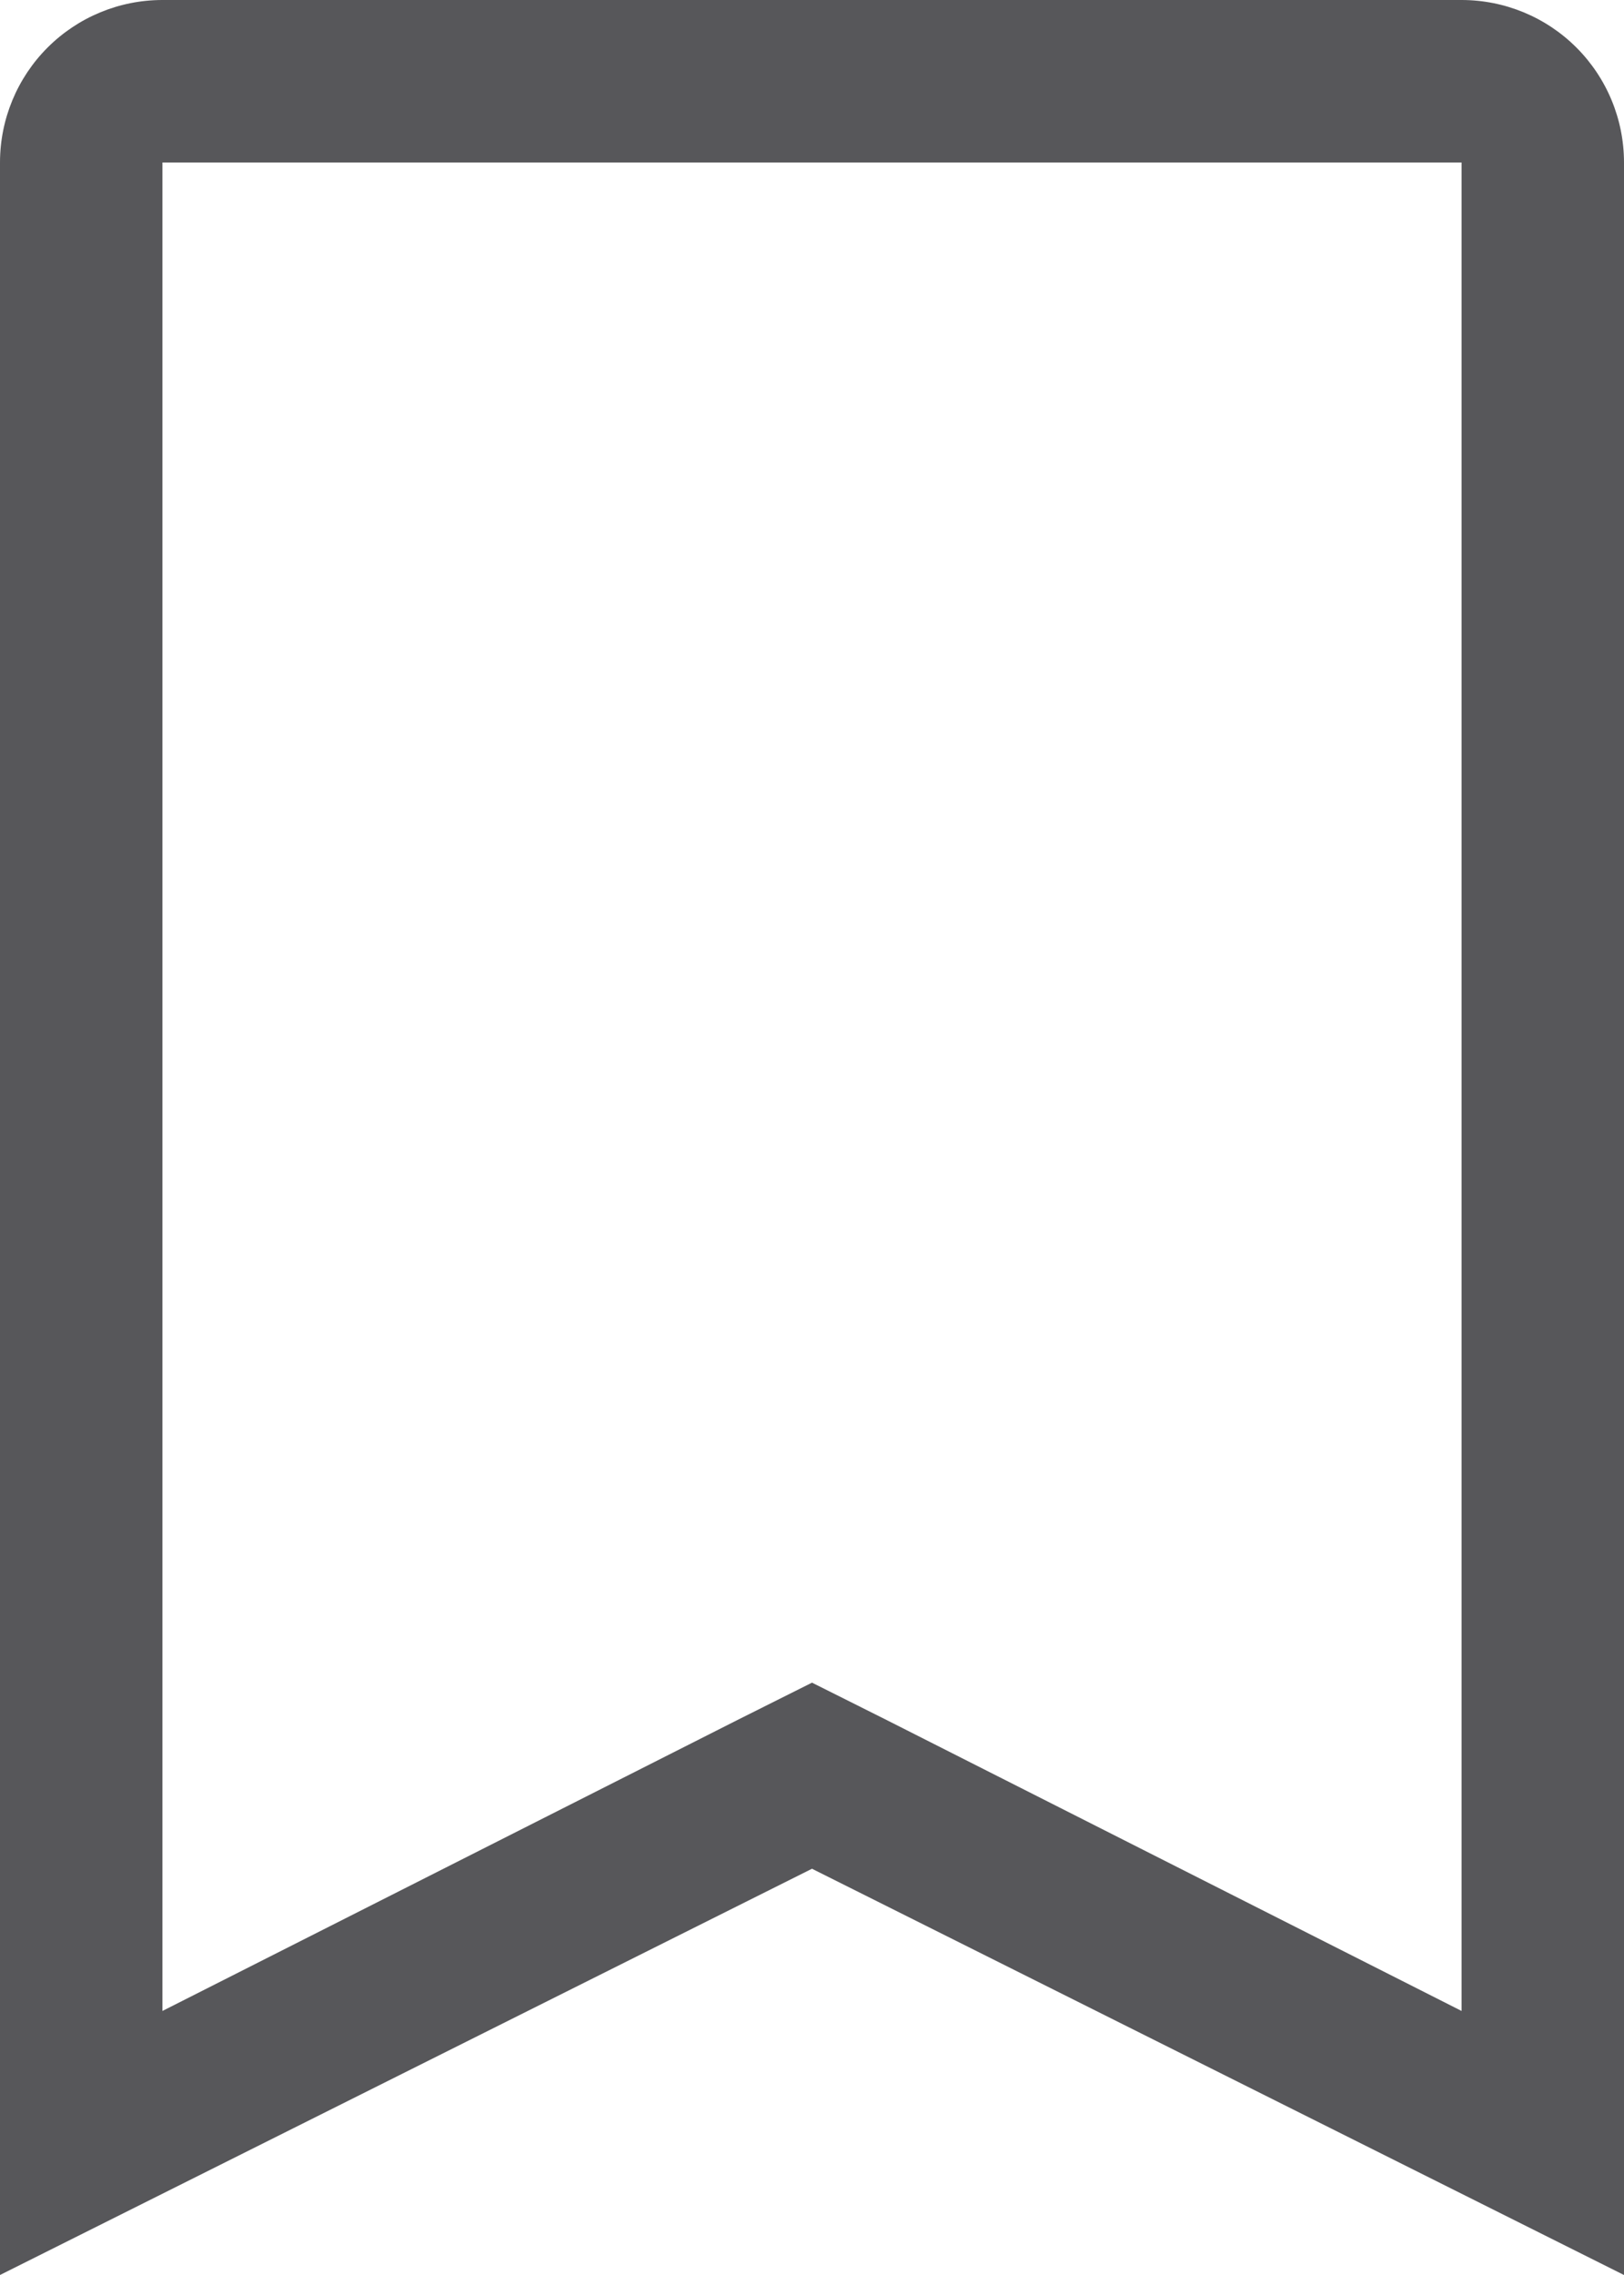 <svg width="25" height="35" viewBox="0 0 25 35" fill="none" xmlns="http://www.w3.org/2000/svg">
<path d="M22.5 2.5V30.938L13.625 26.45L12.5 25.887L11.375 26.45L2.5 30.938V2.5H22.5ZM22.5 0L2.5 0C1.837 0 1.201 0.263 0.732 0.732C0.263 1.201 0 1.837 0 2.5L0 35L12.5 28.75L25 35V2.5C25 1.837 24.737 1.201 24.268 0.732C23.799 0.263 23.163 0 22.5 0Z" fill="#57575A"/>
</svg>
